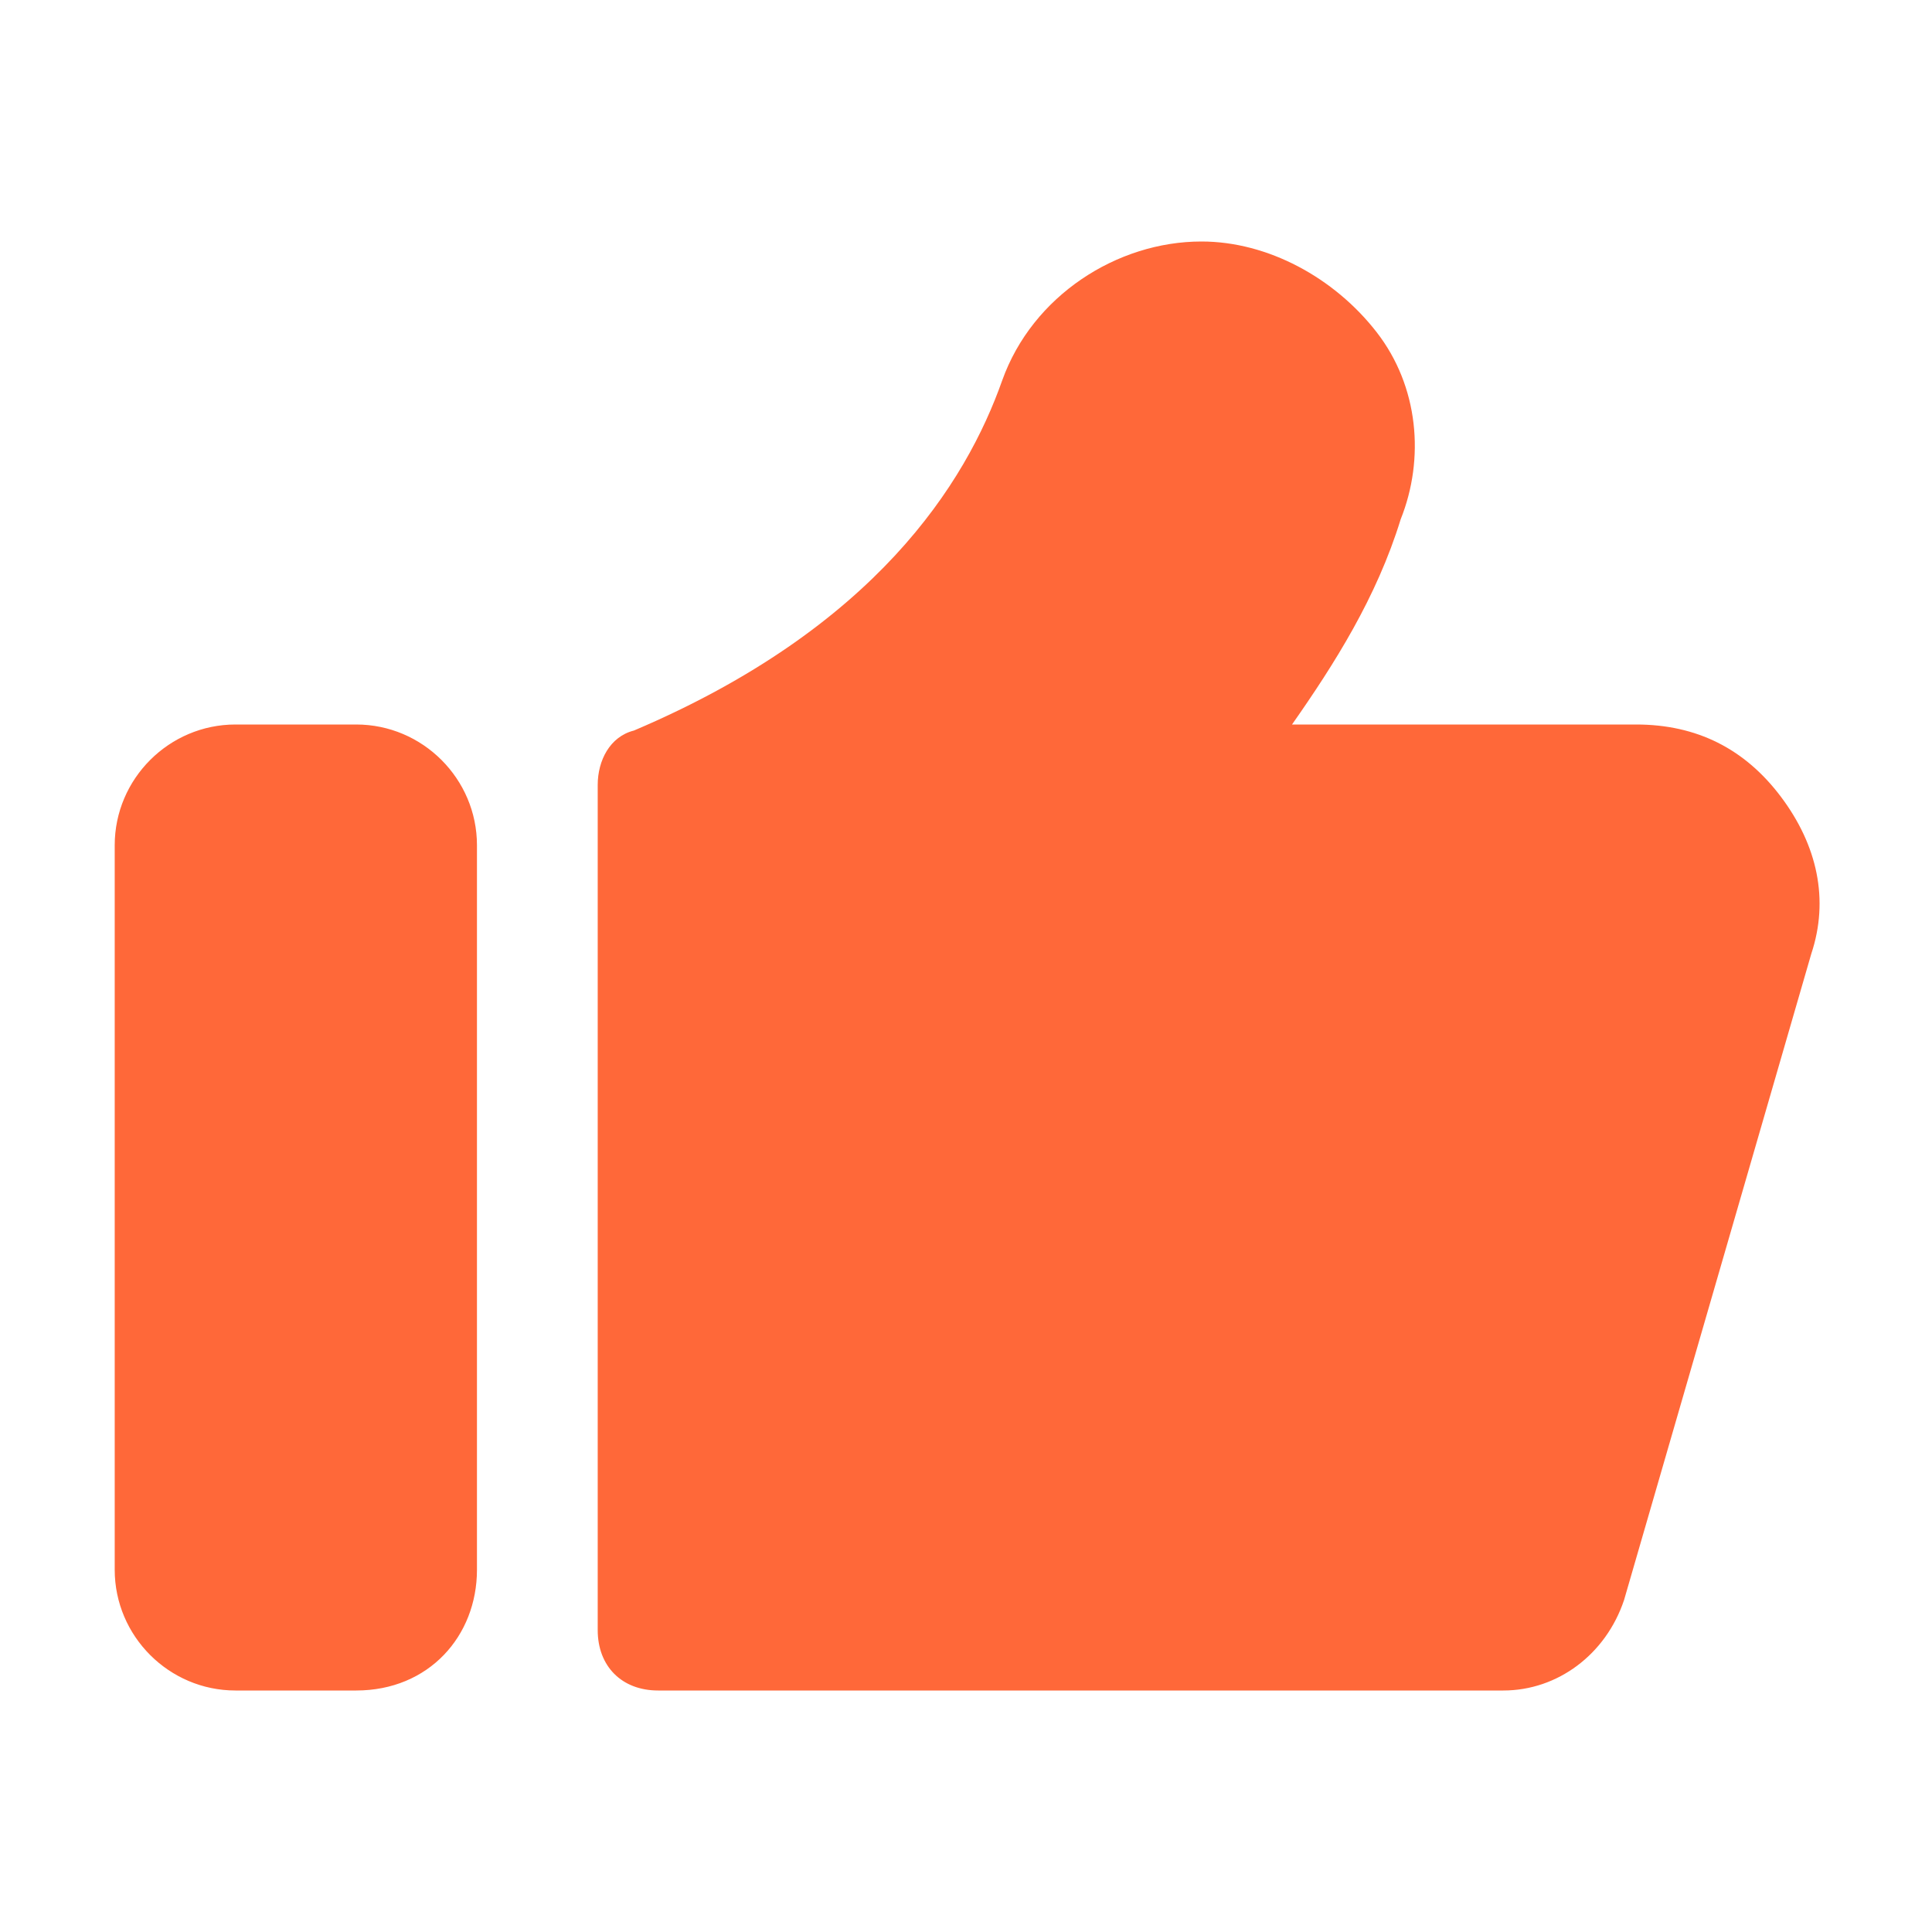 <?xml version="1.0" standalone="no"?><!DOCTYPE svg PUBLIC "-//W3C//DTD SVG 1.1//EN" "http://www.w3.org/Graphics/SVG/1.1/DTD/svg11.dtd"><svg t="1681391438366" class="icon" viewBox="0 0 1024 1024" version="1.1" xmlns="http://www.w3.org/2000/svg" p-id="1483" xmlns:xlink="http://www.w3.org/1999/xlink" width="200" height="200"><path d="M188.8 896h-64c-35.2 0-64-28.8-64-64V448c0-35.2 28.8-64 64-64h64c35.2 0 64 28.8 64 64v384c0 35.2-25.6 64-64 64zM796.8 896h-448c-19.2 0-32-12.8-32-32V416c0-12.8 6.4-25.6 19.2-28.8 128-54.4 176-131.2 195.2-185.6 16-44.8 60.8-73.6 105.6-73.6 35.2 0 70.4 19.2 92.8 48 22.4 28.8 25.6 67.2 12.8 99.2-12.8 41.6-35.2 76.8-57.6 108.8h182.4c32 0 57.6 12.8 76.8 38.4 19.2 25.6 25.6 54.4 16 83.2l-99.2 342.4c-9.6 28.8-35.2 48-64 48z" fill="#ff6839" p-id="1484"></path></svg>